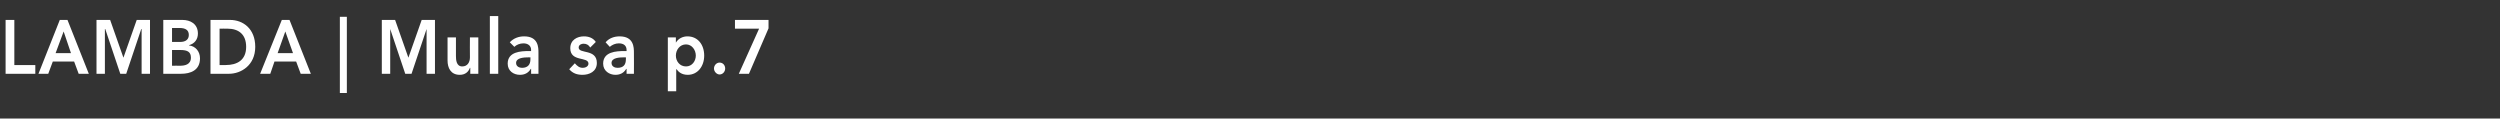 <?xml version="1.0" standalone="no"?>
<!DOCTYPE svg PUBLIC "-//W3C//DTD SVG 1.1//EN" "http://www.w3.org/Graphics/SVG/1.1/DTD/svg11.dtd">
<svg xmlns="http://www.w3.org/2000/svg" version="1.1" width="715px" height="33.9px" viewBox="0 -6 715 33.9" style="top:-6px">
  <rect x="0" y="-6" width="715" height="33.9" fill="#333333" stroke="none"/>
  <desc>LAMBDA Mula sa p 7</desc>
  <defs/>
  <g id="Polygon22990">
    <path d="M 1.6 -0.3 L 4.1 -0.3 L 4.1 12.6 L 10.1 12.6 L 10.1 15.1 L 1.6 15.1 L 1.6 -0.3 Z M 17.1 -0.3 L 19.3 -0.3 L 25.4 15.1 L 22.5 15.1 L 21.2 11.6 L 15.1 11.6 L 13.8 15.1 L 11 15.1 L 17.1 -0.3 Z M 20.3 9.2 L 18.2 3 L 15.9 9.2 L 20.3 9.2 Z M 27.6 -0.3 L 31.5 -0.3 L 35.3 10.5 L 39.1 -0.3 L 42.9 -0.3 L 42.9 15.1 L 40.5 15.1 L 40.5 2.3 L 40.4 2.3 L 36.1 15.1 L 34.4 15.1 L 30.1 2.3 L 30 2.3 L 30 15.1 L 27.6 15.1 L 27.6 -0.3 Z M 46.7 -0.3 C 46.7 -0.3 52.22 -0.31 52.2 -0.3 C 54.4 -0.3 56.6 0.8 56.6 3.6 C 56.6 5.3 55.6 6.5 54.1 6.9 C 54.1 6.9 54.1 7 54.1 7 C 55.9 7.2 57.2 8.7 57.2 10.7 C 57.2 14.1 54.5 15.1 51.8 15.1 C 51.8 15.12 46.7 15.1 46.7 15.1 L 46.7 -0.3 Z M 49.2 6 C 49.2 6 51.52 5.96 51.5 6 C 53.2 6 54 5.2 54 4 C 54 2.7 53.2 2 51.3 2 C 51.3 2.04 49.2 2 49.2 2 L 49.2 6 Z M 49.2 12.8 C 49.2 12.8 51.54 12.77 51.5 12.8 C 52.8 12.8 54.6 12.5 54.6 10.5 C 54.6 8.9 53.7 8.3 51.6 8.3 C 51.64 8.32 49.2 8.3 49.2 8.3 L 49.2 12.8 Z M 60.2 -0.3 C 60.2 -0.3 65.83 -0.31 65.8 -0.3 C 69.5 -0.3 73 2.2 73 7.4 C 73 12.7 68.9 15.1 65.5 15.1 C 65.53 15.12 60.2 15.1 60.2 15.1 L 60.2 -0.3 Z M 64.6 12.6 C 67.8 12.6 70.4 11.2 70.4 7.4 C 70.4 3.7 68.1 2.2 65.1 2.2 C 65.07 2.17 62.8 2.2 62.8 2.2 L 62.8 12.6 C 62.8 12.6 64.65 12.63 64.6 12.6 Z M 80.6 -0.3 L 82.8 -0.3 L 88.9 15.1 L 86 15.1 L 84.7 11.6 L 78.5 11.6 L 77.3 15.1 L 74.4 15.1 L 80.6 -0.3 Z M 83.8 9.2 L 81.6 3 L 79.4 9.2 L 83.8 9.2 Z M 99.2 -1.2 L 99.2 20.6 L 97.2 20.6 L 97.2 -1.2 L 99.2 -1.2 Z M 109.2 -0.3 L 113 -0.3 L 116.8 10.5 L 120.6 -0.3 L 124.4 -0.3 L 124.4 15.1 L 122 15.1 L 122 2.3 L 122 2.3 L 117.7 15.1 L 115.9 15.1 L 111.6 2.3 L 111.6 2.3 L 111.6 15.1 L 109.2 15.1 L 109.2 -0.3 Z M 136.8 15.1 L 134.5 15.1 L 134.5 13.4 C 134.5 13.4 134.44 13.44 134.4 13.4 C 134 14.5 133.1 15.4 131.5 15.4 C 128.9 15.4 128 13.4 128 11.3 C 128 11.26 128 4.7 128 4.7 L 130.4 4.7 C 130.4 4.7 130.4 9.95 130.4 10 C 130.4 11.1 130.5 13 132.2 13 C 133.7 13 134.4 11.8 134.4 10.4 C 134.36 10.37 134.4 4.7 134.4 4.7 L 136.8 4.7 L 136.8 15.1 Z M 140.1 -1.4 L 142.5 -1.4 L 142.5 15.1 L 140.1 15.1 L 140.1 -1.4 Z M 151.9 13.7 C 151.9 13.7 151.8 13.68 151.8 13.7 C 151.1 14.9 150 15.4 148.7 15.4 C 146.9 15.4 145.2 14.3 145.2 12.2 C 145.2 8.8 148.9 8.6 151.3 8.6 C 151.26 8.6 151.9 8.6 151.9 8.6 C 151.9 8.6 151.86 8.32 151.9 8.3 C 151.9 7 150.9 6.4 149.7 6.4 C 148.7 6.4 147.7 6.8 147.1 7.4 C 147.1 7.4 145.8 6.1 145.8 6.1 C 146.9 4.9 148.4 4.4 149.9 4.4 C 154 4.4 154 7.6 154 9.1 C 154.02 9.1 154 15.1 154 15.1 L 151.9 15.1 L 151.9 13.7 Z M 151.7 10.4 C 151.7 10.4 151.22 10.43 151.2 10.4 C 149.9 10.4 147.6 10.5 147.6 12 C 147.6 13 148.5 13.4 149.3 13.4 C 150.9 13.4 151.7 12.5 151.7 11 C 151.72 11.02 151.7 10.4 151.7 10.4 Z M 168.8 7.6 C 168.4 6.9 167.8 6.5 166.9 6.5 C 166.3 6.5 165.5 6.8 165.5 7.6 C 165.5 9.5 170.7 7.9 170.7 12 C 170.7 14.5 168.5 15.4 166.6 15.4 C 165.1 15.4 163.8 15 162.8 13.8 C 162.8 13.8 164.4 12.1 164.4 12.1 C 165.1 12.9 165.7 13.4 166.7 13.4 C 167.4 13.4 168.3 13 168.3 12.2 C 168.3 10.1 163.1 11.8 163.1 7.8 C 163.1 5.4 165.1 4.4 167 4.4 C 168.3 4.4 169.6 4.8 170.4 6 C 170.4 6 168.8 7.6 168.8 7.6 Z M 179.2 13.7 C 179.2 13.7 179.12 13.68 179.1 13.7 C 178.4 14.9 177.3 15.4 176 15.4 C 174.3 15.4 172.5 14.3 172.5 12.2 C 172.5 8.8 176.2 8.6 178.6 8.6 C 178.58 8.6 179.2 8.6 179.2 8.6 C 179.2 8.6 179.18 8.32 179.2 8.3 C 179.2 7 178.3 6.4 177 6.4 C 176 6.4 175.1 6.8 174.4 7.4 C 174.4 7.4 173.2 6.1 173.2 6.1 C 174.2 4.9 175.7 4.4 177.2 4.4 C 181.3 4.4 181.3 7.6 181.3 9.1 C 181.34 9.1 181.3 15.1 181.3 15.1 L 179.2 15.1 L 179.2 13.7 Z M 179 10.4 C 179 10.4 178.54 10.43 178.5 10.4 C 177.2 10.4 174.9 10.5 174.9 12 C 174.9 13 175.8 13.4 176.6 13.4 C 178.3 13.4 179 12.5 179 11 C 179.04 11.02 179 10.4 179 10.4 Z M 191 4.7 L 193.3 4.7 L 193.3 6.2 C 193.3 6.2 193.34 6.23 193.3 6.2 C 194 5 195.3 4.4 196.6 4.4 C 199.6 4.4 201.4 6.8 201.4 9.9 C 201.4 13 199.5 15.4 196.7 15.4 C 194.9 15.4 194 14.5 193.5 13.8 C 193.48 13.79 193.4 13.8 193.4 13.8 L 193.4 20.1 L 191 20.1 L 191 4.7 Z M 196.2 6.7 C 194.4 6.7 193.3 8.3 193.3 9.9 C 193.3 11.5 194.4 13 196.2 13 C 197.9 13 199 11.5 199 9.9 C 199 8.3 197.9 6.7 196.2 6.7 Z M 205.8 11.9 C 206.7 11.9 207.4 12.6 207.4 13.6 C 207.4 14.5 206.7 15.3 205.8 15.3 C 205 15.3 204.2 14.5 204.2 13.6 C 204.2 12.7 204.9 11.9 205.8 11.9 Z M 210.2 -0.3 L 219.8 -0.3 L 219.8 2.1 L 214.2 15.1 L 211.3 15.1 L 217.1 2.2 L 210.2 2.2 L 210.2 -0.3 Z " stroke="none" fill="#fff"/>
  </g>
</svg>